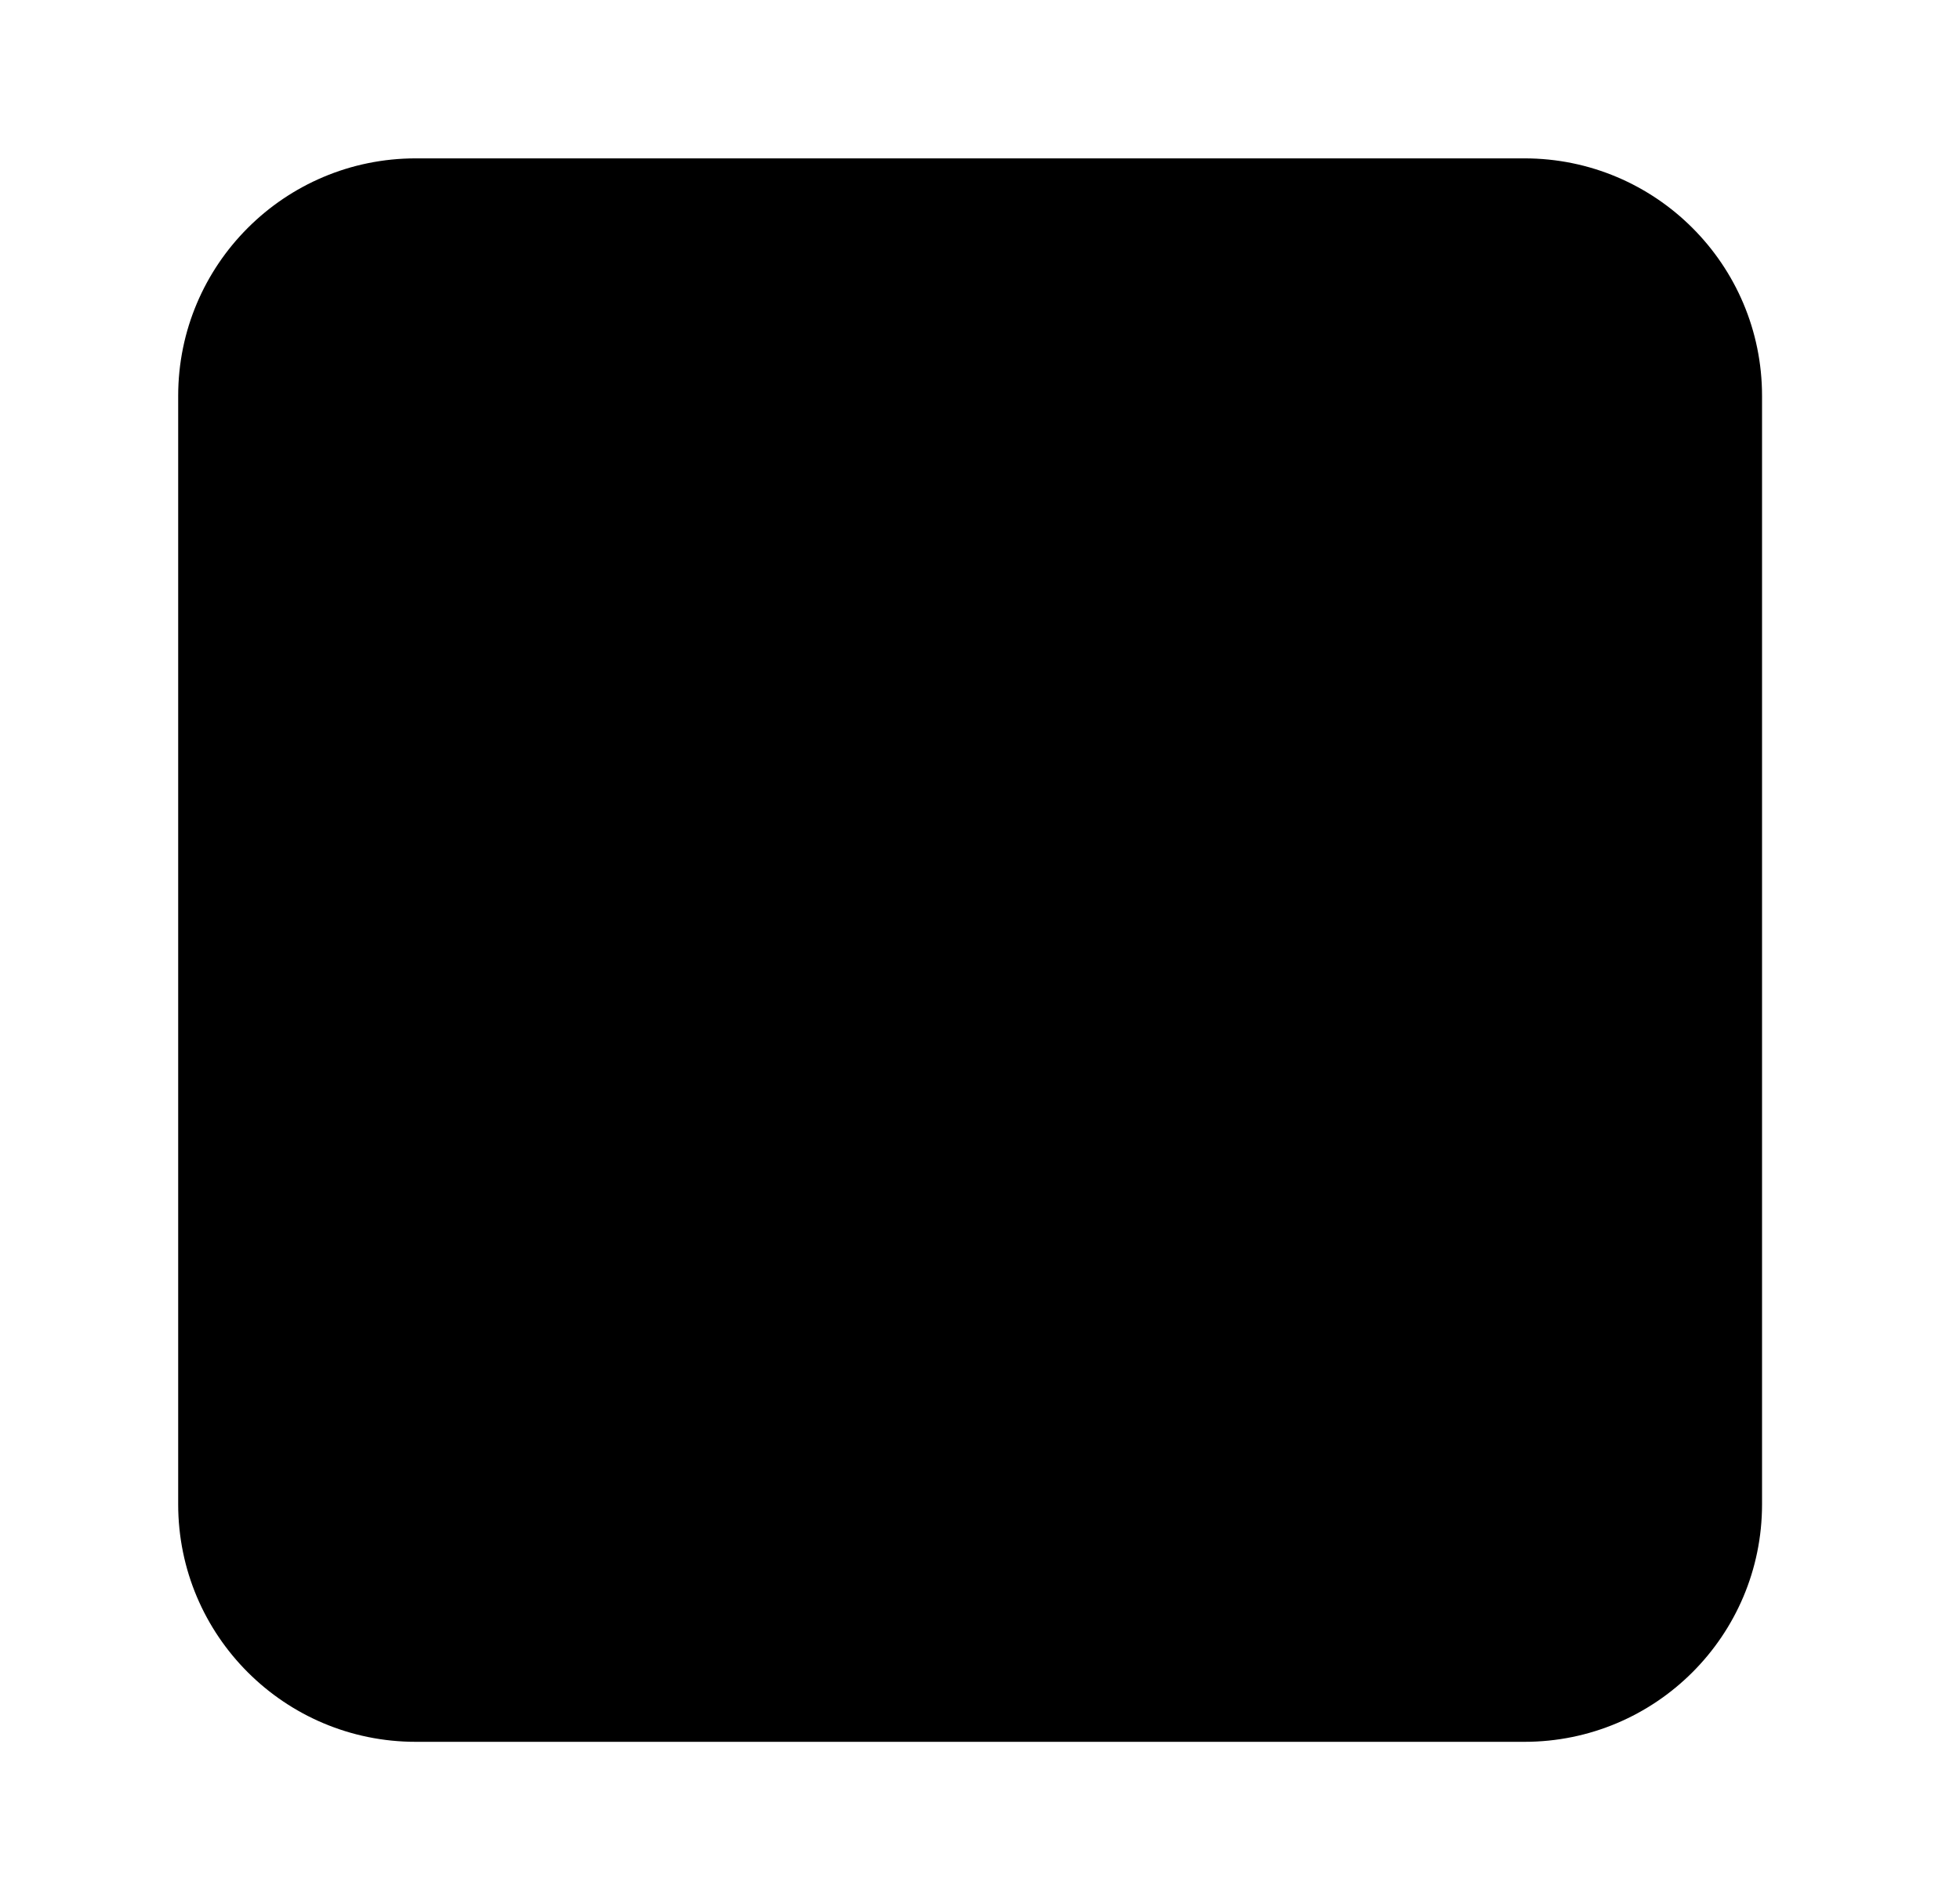 <svg width="33" height="32" viewBox="0 0 33 32" fill="none" xmlns="http://www.w3.org/2000/svg">
<path fillRule="evenodd" clipRule="evenodd" d="M29.667 25.333C29.667 27.543 27.876 29.333 25.667 29.333H7C4.791 29.333 3 27.543 3 25.333V6.667C3 4.458 4.791 2.667 7 2.667H25.667C27.876 2.667 29.667 4.458 29.667 6.667V25.333ZM15 8H23C23.736 8 24.333 8.597 24.333 9.333C24.333 10.07 23.736 10.667 23 10.667H15C14.264 10.667 13.667 10.07 13.667 9.333C13.667 8.597 14.264 8 15 8ZM11 9.333C10.998 9.159 10.962 8.987 10.893 8.827C10.826 8.665 10.731 8.516 10.613 8.387C10.484 8.269 10.335 8.174 10.173 8.107C9.677 7.898 9.103 8.008 8.72 8.387C8.602 8.516 8.508 8.665 8.44 8.827C8.372 8.987 8.335 9.159 8.333 9.333C8.331 9.688 8.47 10.028 8.72 10.28C8.976 10.524 9.314 10.662 9.667 10.667C9.842 10.671 10.015 10.635 10.173 10.56C10.335 10.492 10.484 10.398 10.613 10.28C10.857 10.024 10.995 9.686 11 9.333ZM10.173 14.773C9.677 14.565 9.103 14.675 8.72 15.053C8.597 15.178 8.501 15.329 8.44 15.493C8.372 15.654 8.335 15.826 8.333 16C8.331 16.354 8.47 16.695 8.72 16.947C8.976 17.19 9.314 17.328 9.667 17.333C9.841 17.331 10.013 17.295 10.173 17.227C10.335 17.159 10.484 17.064 10.613 16.947L10.773 16.747C10.824 16.672 10.864 16.592 10.893 16.507C10.941 16.433 10.977 16.352 11 16.267C11.007 16.178 11.007 16.089 11 16C10.995 15.647 10.857 15.309 10.613 15.053C10.484 14.935 10.335 14.841 10.173 14.773ZM15 14.667H23C23.736 14.667 24.333 15.264 24.333 16C24.333 16.736 23.736 17.333 23 17.333H15C14.264 17.333 13.667 16.736 13.667 16C13.667 15.264 14.264 14.667 15 14.667ZM10.613 21.72C10.484 21.602 10.335 21.508 10.173 21.44C9.677 21.231 9.103 21.342 8.72 21.72C8.599 21.847 8.503 21.996 8.44 22.16C8.297 22.483 8.297 22.851 8.44 23.173C8.503 23.337 8.599 23.486 8.72 23.613C8.976 23.857 9.314 23.995 9.667 24C9.841 23.998 10.013 23.962 10.173 23.893C10.335 23.826 10.484 23.731 10.613 23.613C10.735 23.486 10.83 23.337 10.893 23.173C11.036 22.851 11.036 22.483 10.893 22.16C10.83 21.996 10.735 21.847 10.613 21.72ZM15 21.333H23C23.736 21.333 24.333 21.93 24.333 22.667C24.333 23.403 23.736 24 23 24H15C14.264 24 13.667 23.403 13.667 22.667C13.667 21.93 14.264 21.333 15 21.333ZM25.667 5.333C26.403 5.333 27 5.93 27 6.667V25.333C27 26.07 26.403 26.667 25.667 26.667H7C6.264 26.667 5.667 26.07 5.667 25.333V6.667C5.667 5.93 6.264 5.333 7 5.333H25.667Z" fill="black"/>
</svg>
